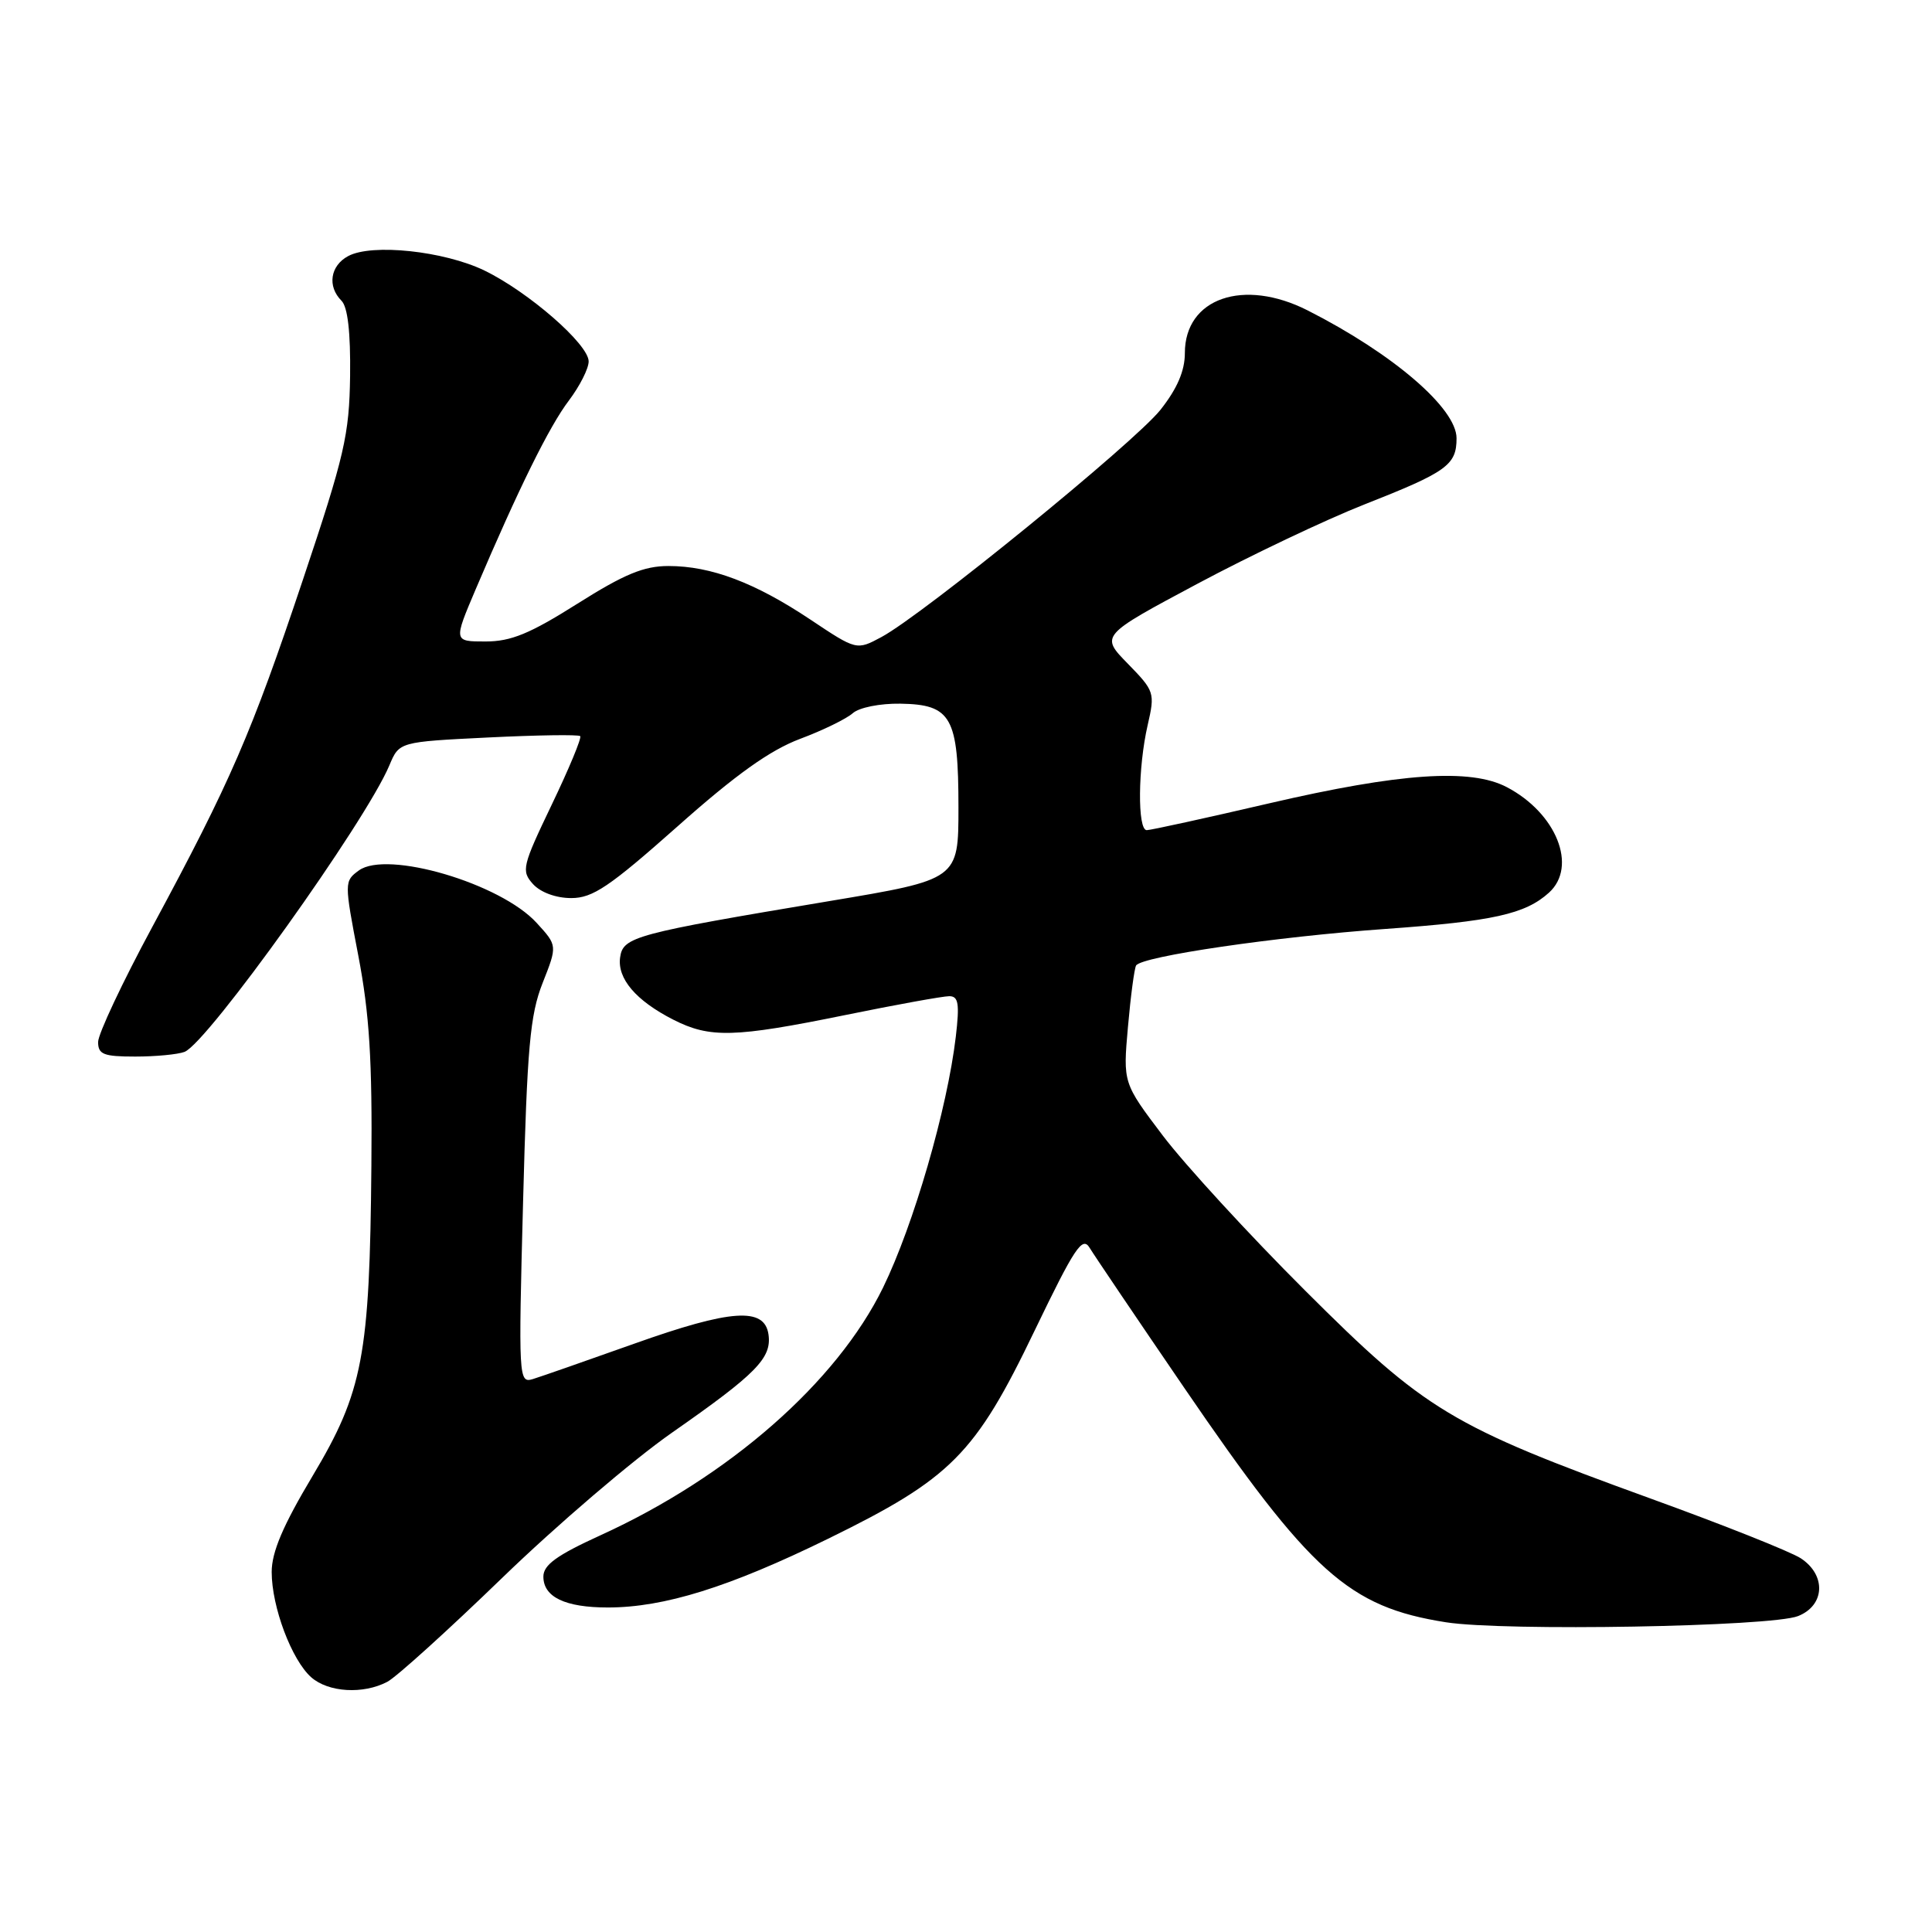 <?xml version="1.0" encoding="UTF-8" standalone="no"?>
<!DOCTYPE svg PUBLIC "-//W3C//DTD SVG 1.1//EN" "http://www.w3.org/Graphics/SVG/1.1/DTD/svg11.dtd" >
<svg xmlns="http://www.w3.org/2000/svg" xmlns:xlink="http://www.w3.org/1999/xlink" version="1.1" viewBox="0 0 256 256">
 <g >
 <path fill="currentColor"
d=" M 51.32 222.85 C 52.52 222.22 59.37 216.02 66.55 209.07 C 73.73 202.12 83.85 193.46 89.05 189.83 C 100.23 182.03 102.27 179.95 101.83 176.83 C 101.31 173.17 96.88 173.47 84.00 178.06 C 77.67 180.31 71.64 182.42 70.59 182.74 C 68.73 183.30 68.69 182.65 69.31 159.27 C 69.85 138.74 70.23 134.49 71.90 130.25 C 73.86 125.29 73.86 125.29 71.11 122.29 C 66.34 117.05 51.27 112.62 47.55 115.34 C 45.61 116.76 45.61 116.88 47.48 126.64 C 48.95 134.32 49.34 140.47 49.21 154.50 C 48.99 179.68 48.09 184.40 41.42 195.57 C 37.50 202.13 36.00 205.65 36.00 208.30 C 36.00 212.92 38.65 219.96 41.24 222.25 C 43.51 224.25 48.12 224.53 51.32 222.85 Z  M 238.25 214.14 C 241.82 212.73 242.01 208.71 238.61 206.48 C 237.30 205.62 228.34 202.05 218.70 198.56 C 192.27 188.97 188.89 186.94 172.95 171.02 C 165.50 163.59 157.02 154.35 154.10 150.50 C 148.80 143.50 148.80 143.50 149.46 136.06 C 149.82 131.97 150.31 128.31 150.54 127.93 C 151.29 126.72 169.04 124.12 183.57 123.09 C 197.84 122.07 202.10 121.13 205.25 118.28 C 209.06 114.82 206.24 107.75 199.66 104.30 C 194.86 101.78 185.52 102.42 168.20 106.44 C 159.78 108.40 152.47 110.00 151.95 110.00 C 150.70 110.00 150.78 101.68 152.07 96.09 C 153.06 91.79 152.98 91.57 149.44 87.94 C 145.80 84.22 145.80 84.22 158.65 77.36 C 165.71 73.59 175.67 68.86 180.77 66.85 C 191.72 62.54 193.00 61.63 193.00 58.07 C 193.00 54.10 184.58 46.87 173.29 41.14 C 164.77 36.81 157.00 39.51 157.00 46.78 C 157.00 49.14 155.99 51.49 153.77 54.30 C 150.33 58.63 122.36 81.41 116.80 84.41 C 113.50 86.18 113.50 86.18 107.37 82.09 C 100.04 77.20 94.22 75.00 88.58 75.00 C 85.31 75.00 82.73 76.07 76.50 80.00 C 70.21 83.97 67.71 85.00 64.34 85.00 C 60.09 85.00 60.09 85.00 63.04 78.06 C 68.71 64.75 72.79 56.47 75.39 53.06 C 76.82 51.16 78.00 48.84 78.00 47.89 C 78.00 45.62 70.03 38.68 64.18 35.84 C 58.83 33.26 49.29 32.24 46.14 33.93 C 43.76 35.20 43.34 37.94 45.25 39.85 C 46.08 40.68 46.46 44.04 46.39 49.80 C 46.28 57.64 45.67 60.31 40.14 76.81 C 33.30 97.24 30.56 103.56 20.18 122.82 C 16.23 130.14 13.00 137.01 13.00 138.07 C 13.00 139.72 13.73 140.00 17.92 140.00 C 20.62 140.00 23.56 139.72 24.45 139.38 C 27.49 138.21 48.48 108.86 51.60 101.40 C 52.90 98.30 52.90 98.30 64.69 97.72 C 71.17 97.40 76.65 97.32 76.88 97.54 C 77.10 97.76 75.40 101.85 73.11 106.62 C 69.19 114.80 69.05 115.39 70.63 117.15 C 71.64 118.25 73.67 119.00 75.69 119.00 C 78.54 119.00 80.74 117.52 89.79 109.49 C 97.50 102.63 102.04 99.40 106.00 97.91 C 109.03 96.78 112.17 95.24 113.00 94.50 C 113.85 93.75 116.59 93.20 119.30 93.24 C 126.07 93.35 127.00 95.01 127.00 106.99 C 127.00 116.54 127.00 116.54 109.89 119.40 C 84.06 123.72 82.56 124.13 82.17 126.85 C 81.77 129.66 84.25 132.58 89.21 135.11 C 94.06 137.58 97.28 137.50 112.00 134.50 C 118.75 133.12 124.95 132.00 125.78 132.00 C 127.00 132.00 127.16 132.98 126.65 137.36 C 125.52 146.93 121.06 162.31 117.01 170.61 C 110.87 183.16 96.59 195.68 79.55 203.44 C 73.77 206.08 72.00 207.36 72.00 208.91 C 72.00 211.62 74.89 213.00 80.54 213.00 C 88.00 213.00 96.61 210.31 109.69 203.91 C 126.05 195.90 129.21 192.72 137.09 176.32 C 142.40 165.30 143.42 163.76 144.38 165.34 C 145.00 166.36 150.62 174.68 156.88 183.84 C 173.67 208.42 178.71 212.93 191.60 214.96 C 199.31 216.17 234.70 215.55 238.25 214.14 Z "/>
</g>
</svg>